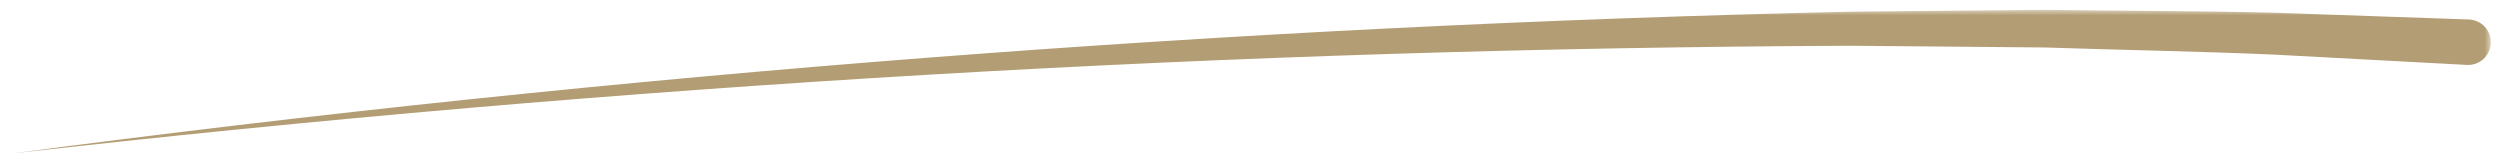 <svg width="244" height="16" viewBox="0 0 244 16" fill="none" xmlns="http://www.w3.org/2000/svg">
<mask id="mask0_37_57321" style="mask-type:luminance" maskUnits="userSpaceOnUse" x="0" y="0" width="244" height="16">
<path d="M243.117 0.958H0.908V15.013H243.117V0.958Z" fill="white"/>
</mask>
<g mask="url(#mask0_37_57321)">
<path d="M0.908 15.013C60.556 7.122 120.59 2.49 180.742 1.138C183.448 1.113 197.136 0.977 199.559 0.958C206.482 1.058 215.231 1.064 222.149 1.246C224.9 1.337 238.017 1.803 240.976 1.903C241.271 1.915 241.56 1.985 241.827 2.11C242.094 2.235 242.333 2.411 242.531 2.63C242.729 2.848 242.881 3.103 242.979 3.381C243.078 3.659 243.119 3.954 243.102 4.248C243.086 4.542 243.01 4.83 242.881 5.094C242.751 5.359 242.571 5.595 242.349 5.79C242.127 5.984 241.869 6.132 241.59 6.225C241.31 6.318 241.015 6.355 240.721 6.333C237.744 6.172 224.621 5.476 222.011 5.333C215.127 5.024 206.411 4.863 199.524 4.633C197.201 4.608 183.415 4.49 180.767 4.466C120.667 4.709 60.625 8.23 0.908 15.013Z" fill="#B39D74"/>
</g>
</svg>
